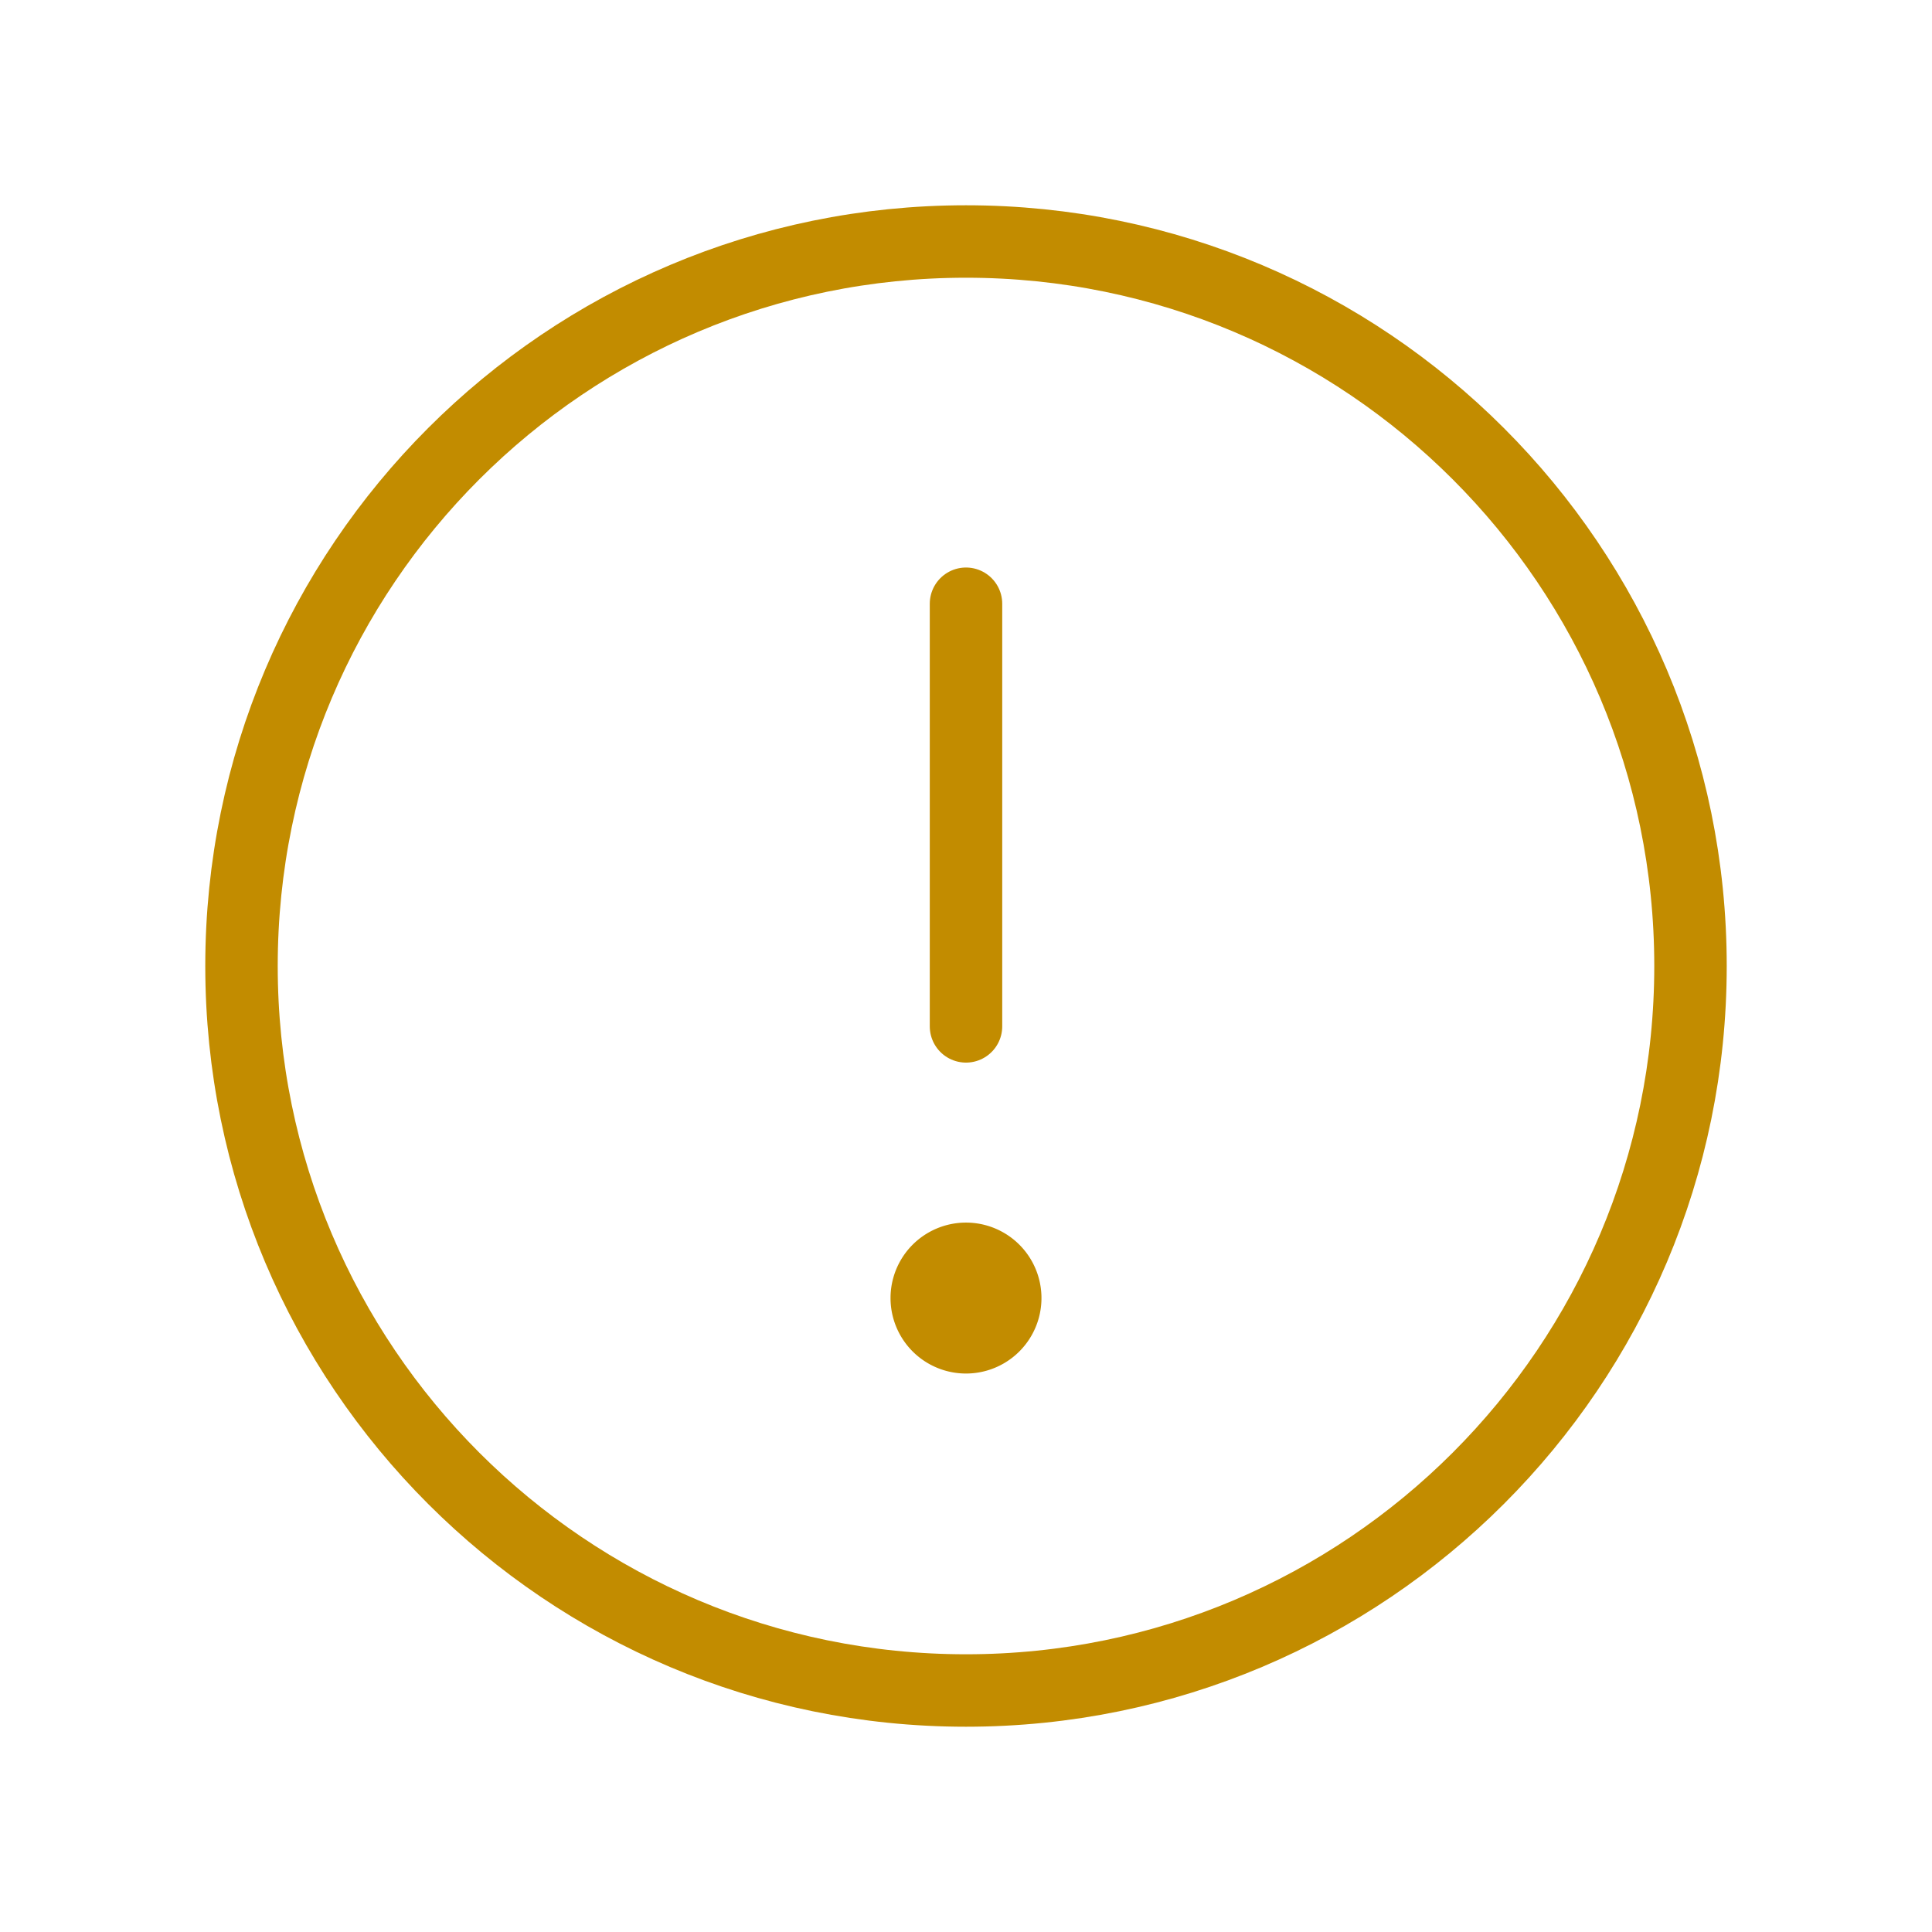 <svg fill="none" viewBox="0 0 40 40">
  <path stroke="#C28C00" stroke-linecap="round" stroke-linejoin="round" stroke-width="1.5" d="M20 35c8.284 0 15-6.716 15-15 0-8.284-6.716-15-15-15-8.284 0-15 6.716-15 15 0 8.284 6.716 15 15 15Zm0-22.5v8.75"/>
  <path fill="#C28C00" stroke="#C28C00" stroke-width=".125" d="M21.5 26.875a1.5 1.5 0 1 1-3 0 1.5 1.5 0 0 1 3 0Z"/>
</svg>

